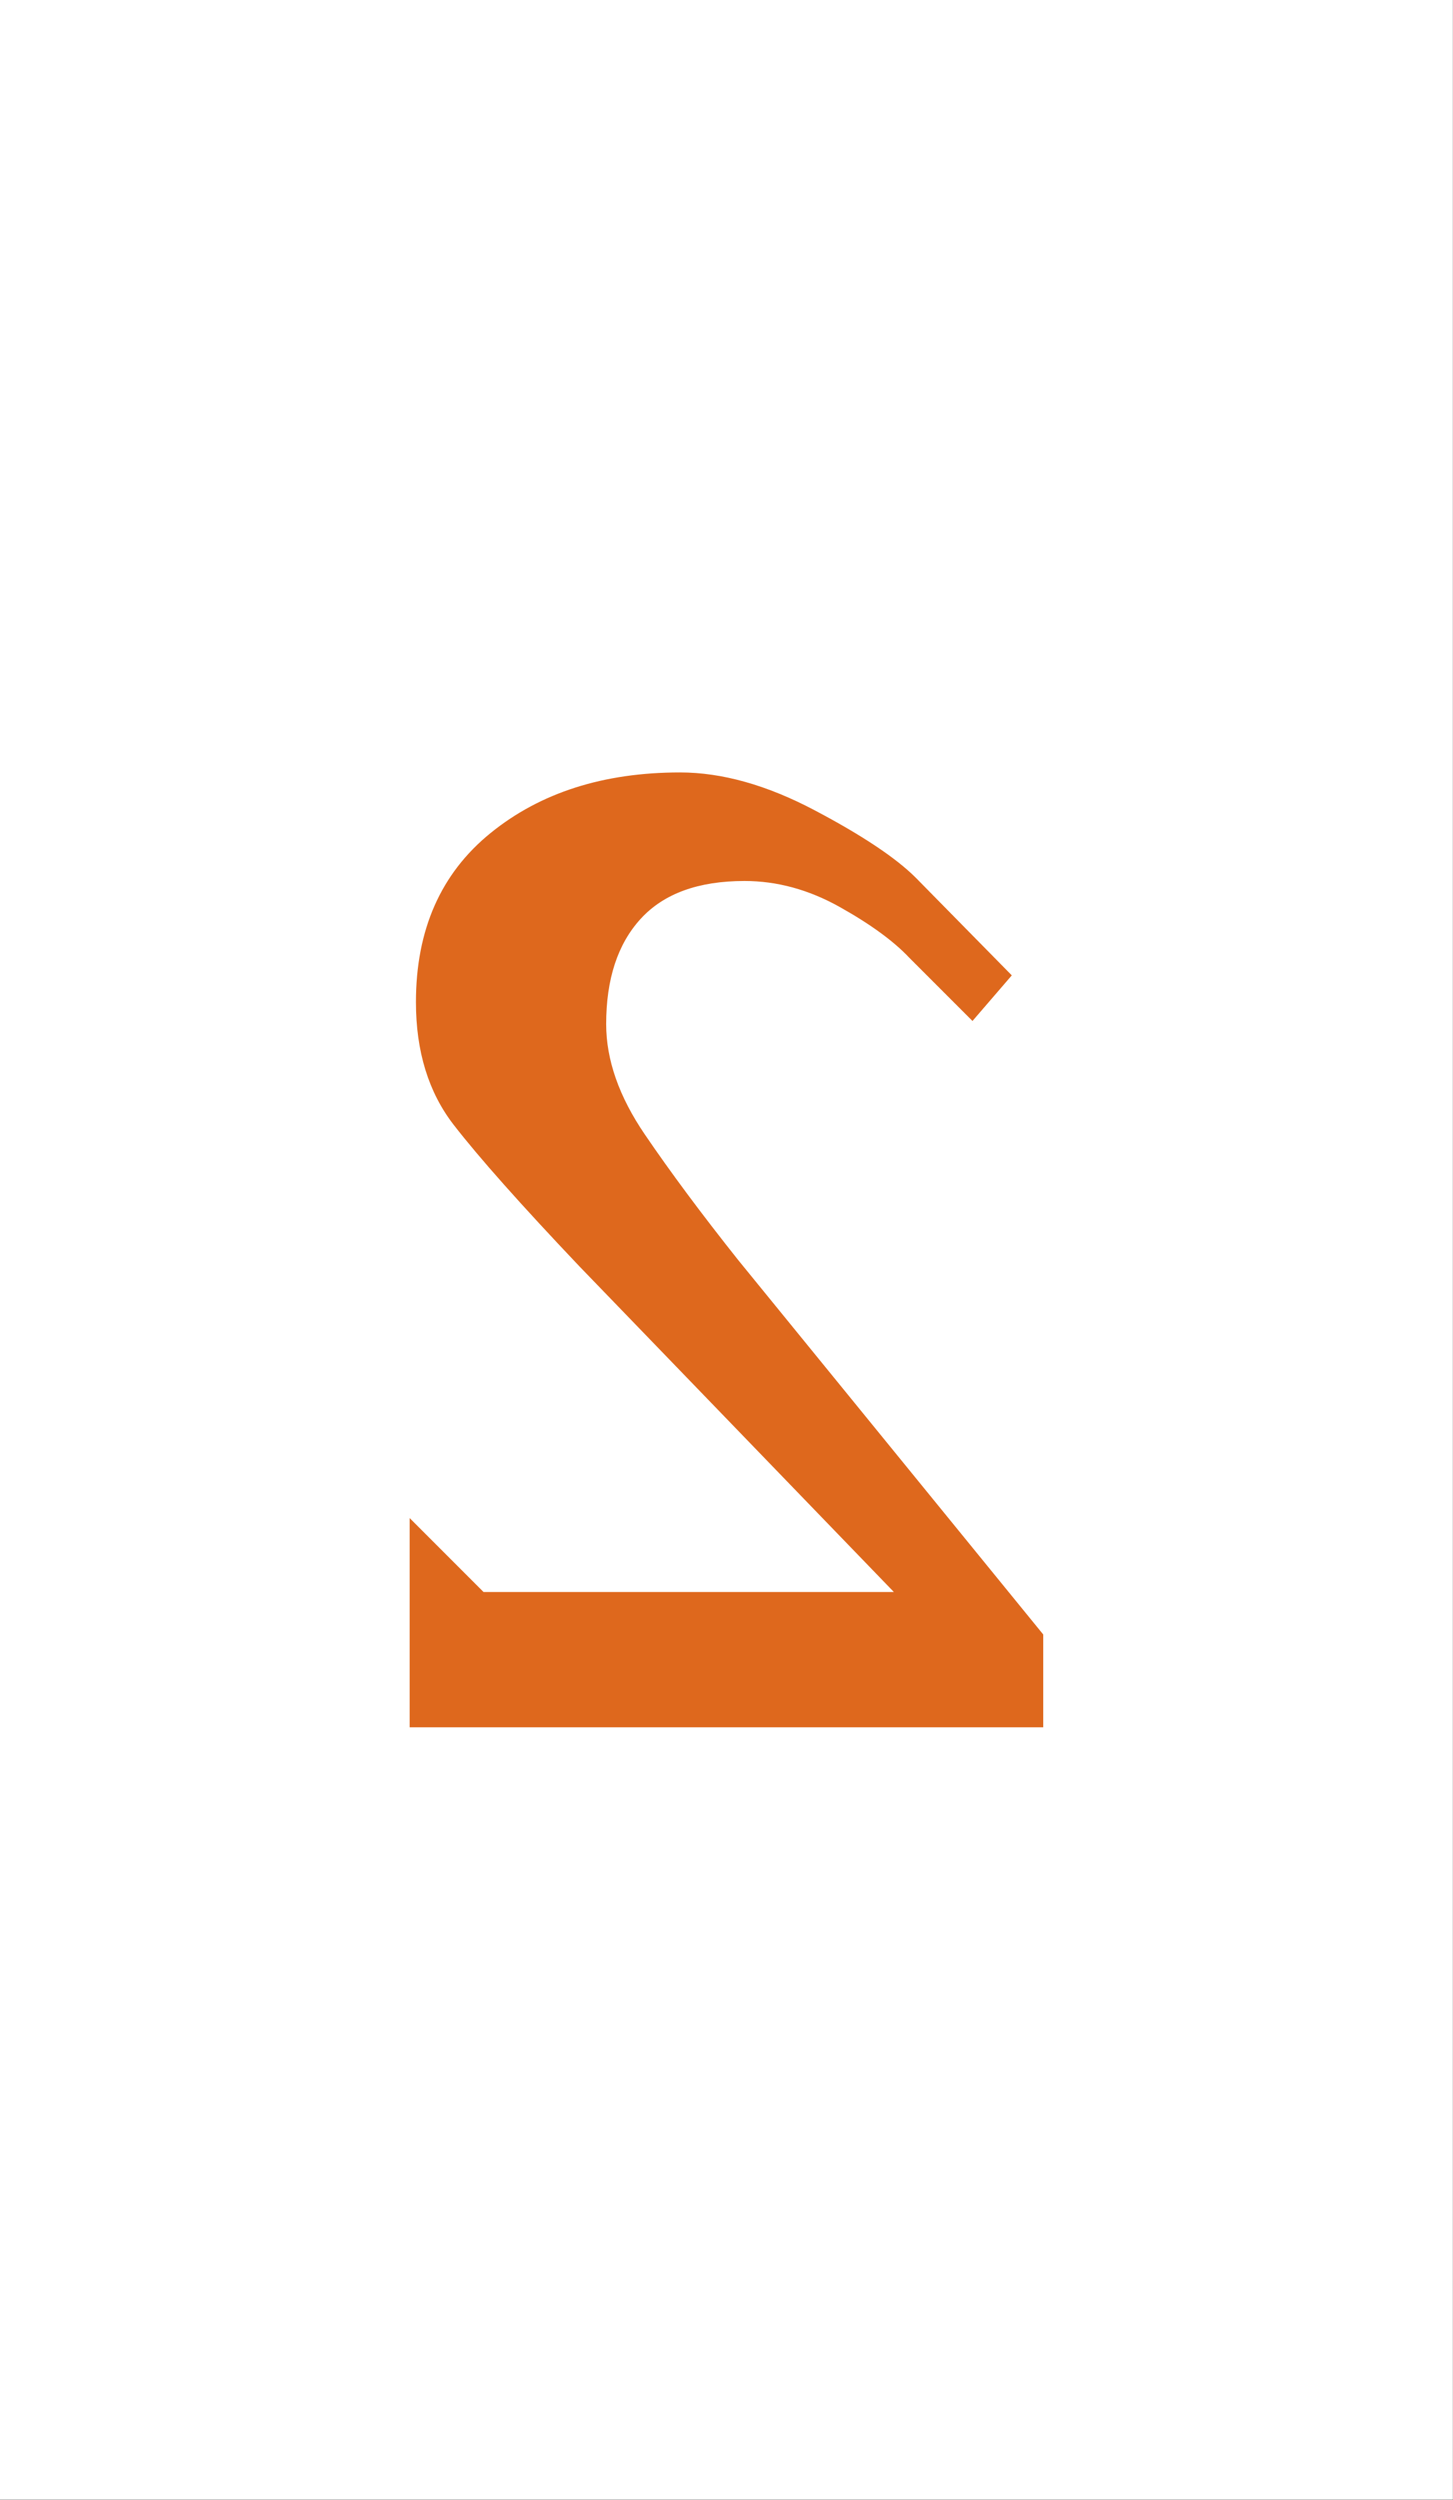 <?xml version="1.0" encoding="UTF-8" standalone="no"?><!DOCTYPE svg PUBLIC "-//W3C//DTD SVG 1.1//EN" "http://www.w3.org/Graphics/SVG/1.1/DTD/svg11.dtd"><svg width="100%" height="100%" viewBox="0 0 4621 7946" version="1.1" xmlns="http://www.w3.org/2000/svg" xmlns:xlink="http://www.w3.org/1999/xlink" xml:space="preserve" xmlns:serif="http://www.serif.com/" style="fill-rule:evenodd;clip-rule:evenodd;stroke-linejoin:round;stroke-miterlimit:2;"><rect x="0" y="0" width="4621" height="7946" fill="#333333" stroke="none"/><g><rect x="0" y="0" width="4620.62" height="7945.42" style="fill:#fff;"/><path d="M2912.81,2790.22c-63.333,-63.333 -170.833,-135 -322.5,-215c-151.666,-80 -294.166,-120 -427.5,-120c-243.333,-0 -444.166,64.167 -602.5,192.5c-158.333,128.333 -237.5,307.5 -237.5,537.5c0,156.667 40,286.667 120,390c80,103.333 213.334,253.333 400,450l1000,1035l-1305,-0l-235,-235l0,665l2015,-0l0,-295l-970,-1190c-116.666,-146.667 -215.833,-280 -297.5,-400c-81.666,-120 -122.5,-236.667 -122.5,-350c0,-143.333 36.667,-255 110,-335c73.334,-80 183.334,-120 330,-120c103.334,-0 204.167,27.5 302.5,82.5c98.334,55 172.5,109.167 222.5,162.5l200,200l125,-145l-305,-310Z" style="fill:#de681d;fill-rule:nonzero;"/></g></svg>